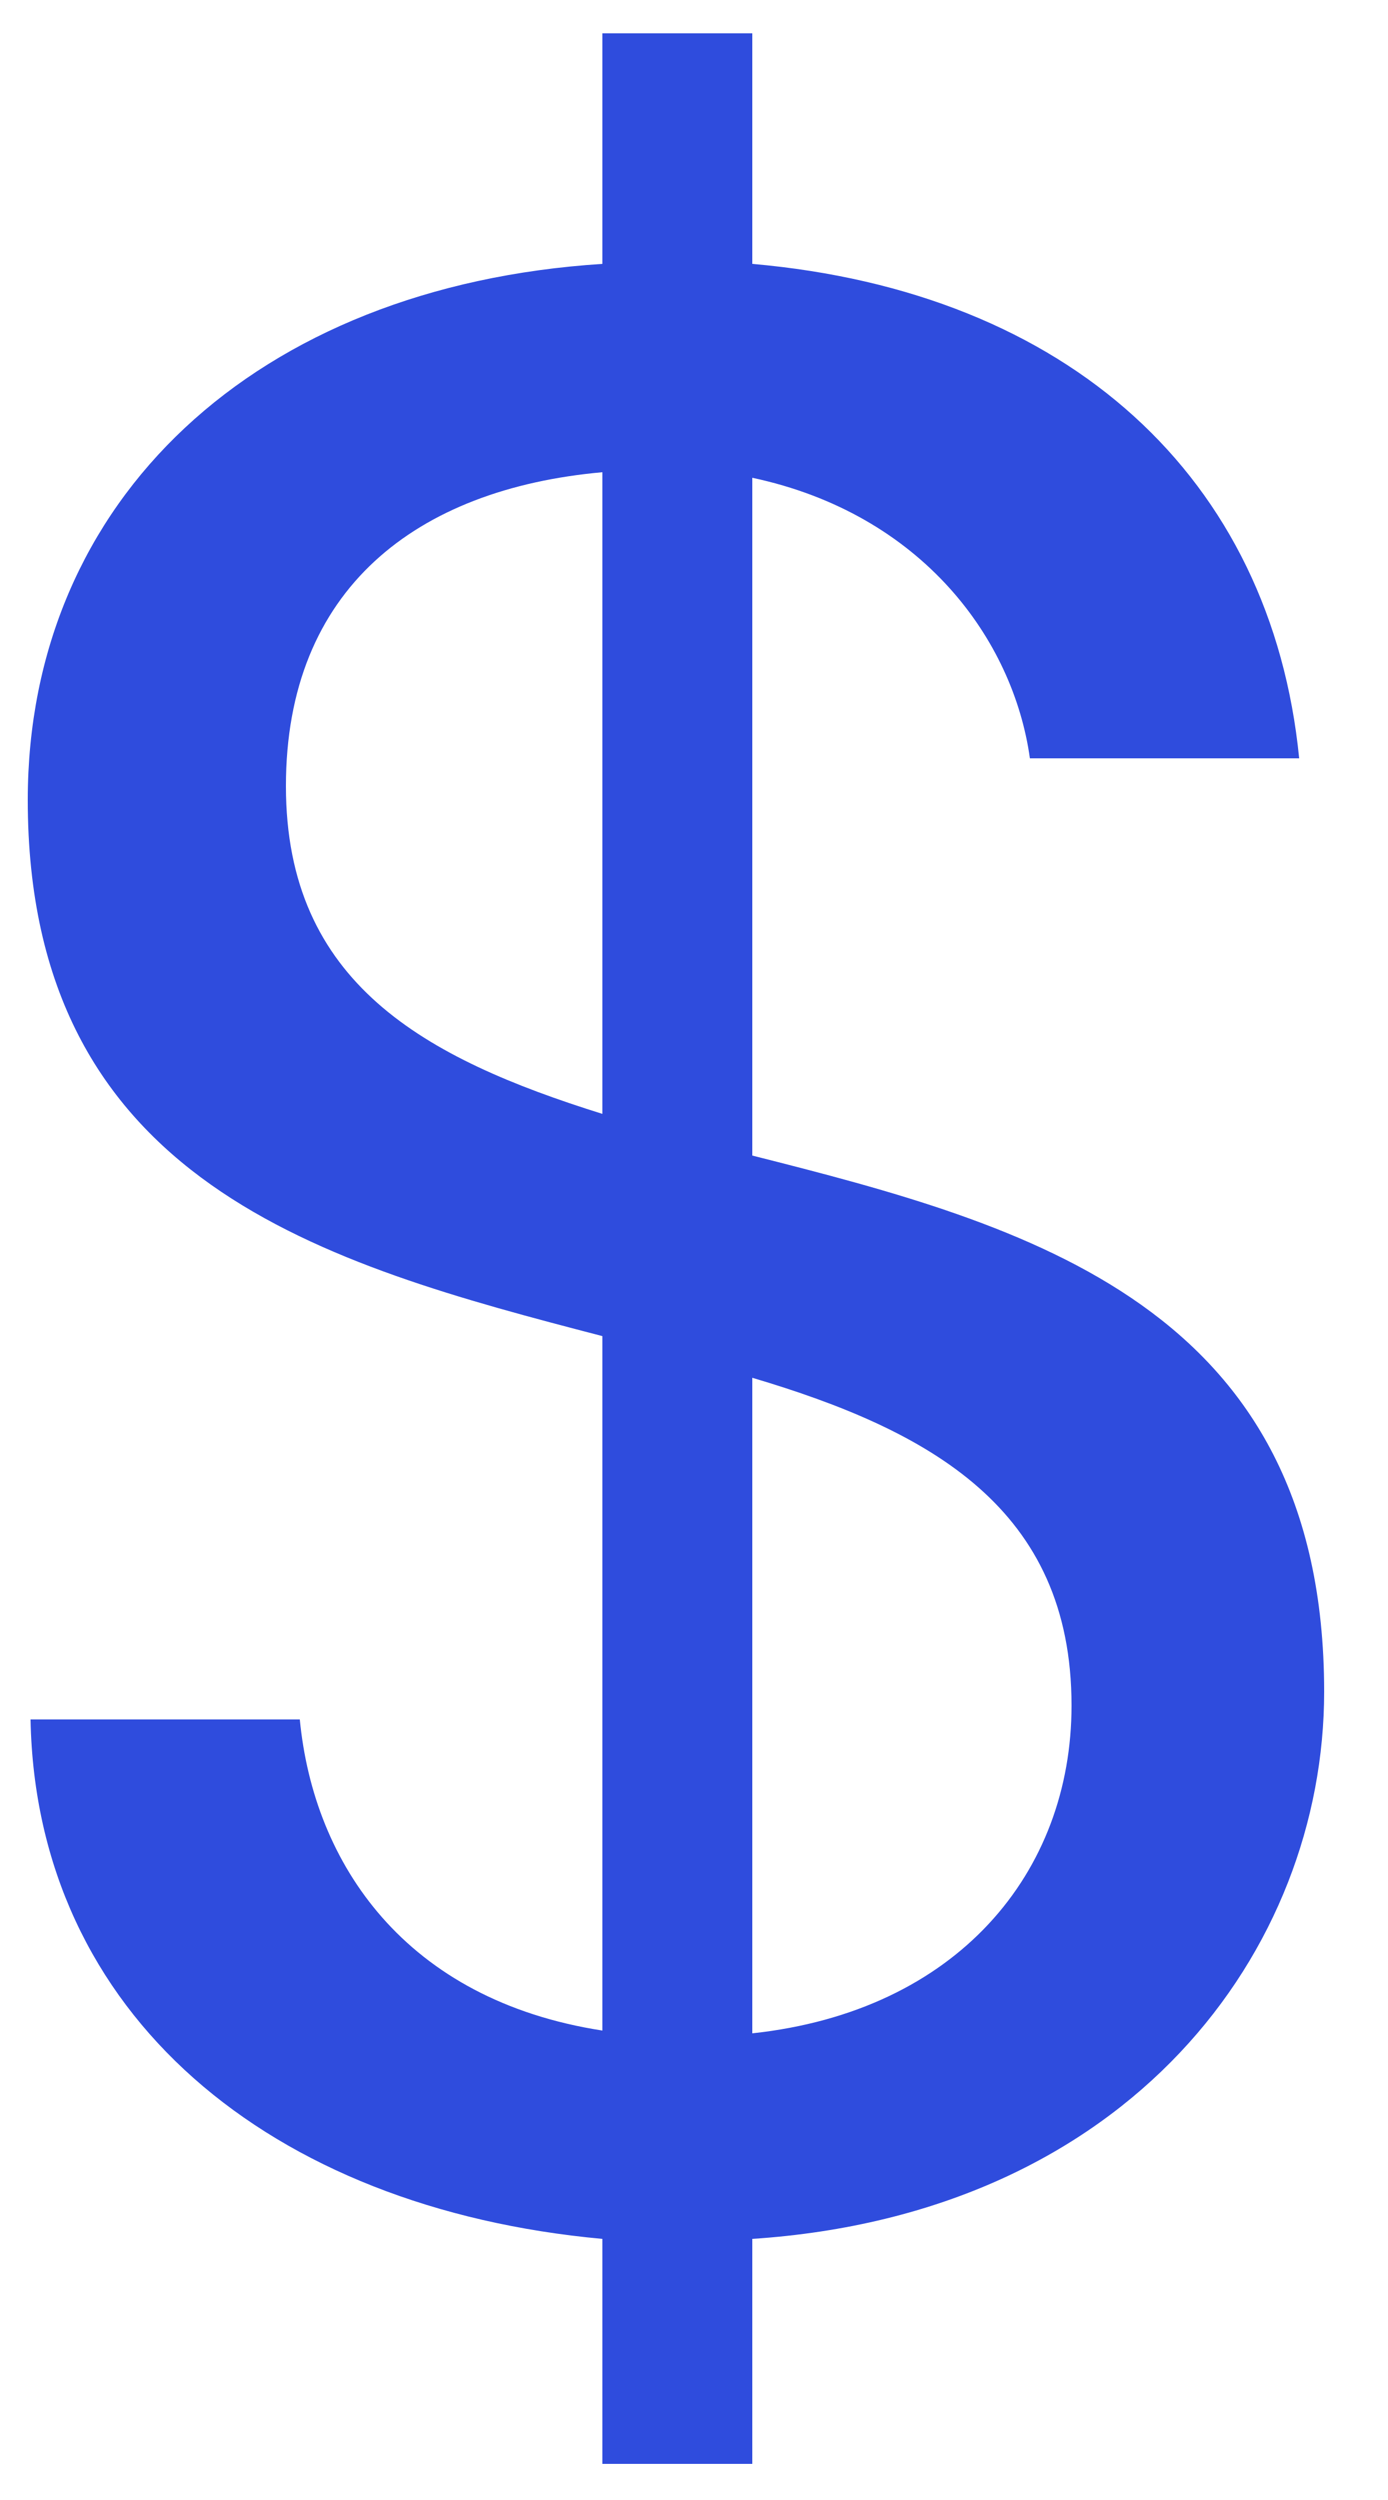 <svg width="20" height="36" viewBox="0 0 20 36" fill="none" xmlns="http://www.w3.org/2000/svg">
<path d="M8.68 35.48H10.84V32.24C16.28 31.88 19.08 28.08 19.08 24.36C19.08 18.8 14.8 17.64 10.84 16.64V6.88C13.28 7.4 14.6 9.2 14.84 10.92H18.72C18.32 6.88 15.4 4.2 10.84 3.8V0.48H8.68V3.8C3.68 4.12 0.4 7.2 0.4 11.52C0.4 17.04 4.68 18.2 8.68 19.24V29.24C5.84 28.8 4.52 26.84 4.32 24.76H0.44C0.52 29 3.88 31.8 8.68 32.24V35.48ZM15.44 24.56C15.44 26.96 13.8 28.96 10.84 29.28V19.84C13.4 20.6 15.44 21.72 15.44 24.56ZM4.12 11.32C4.12 8.48 6 7.04 8.68 6.8V16.04C6.12 15.24 4.12 14.16 4.12 11.32Z" fill="#2F4CDD"/>
</svg>
